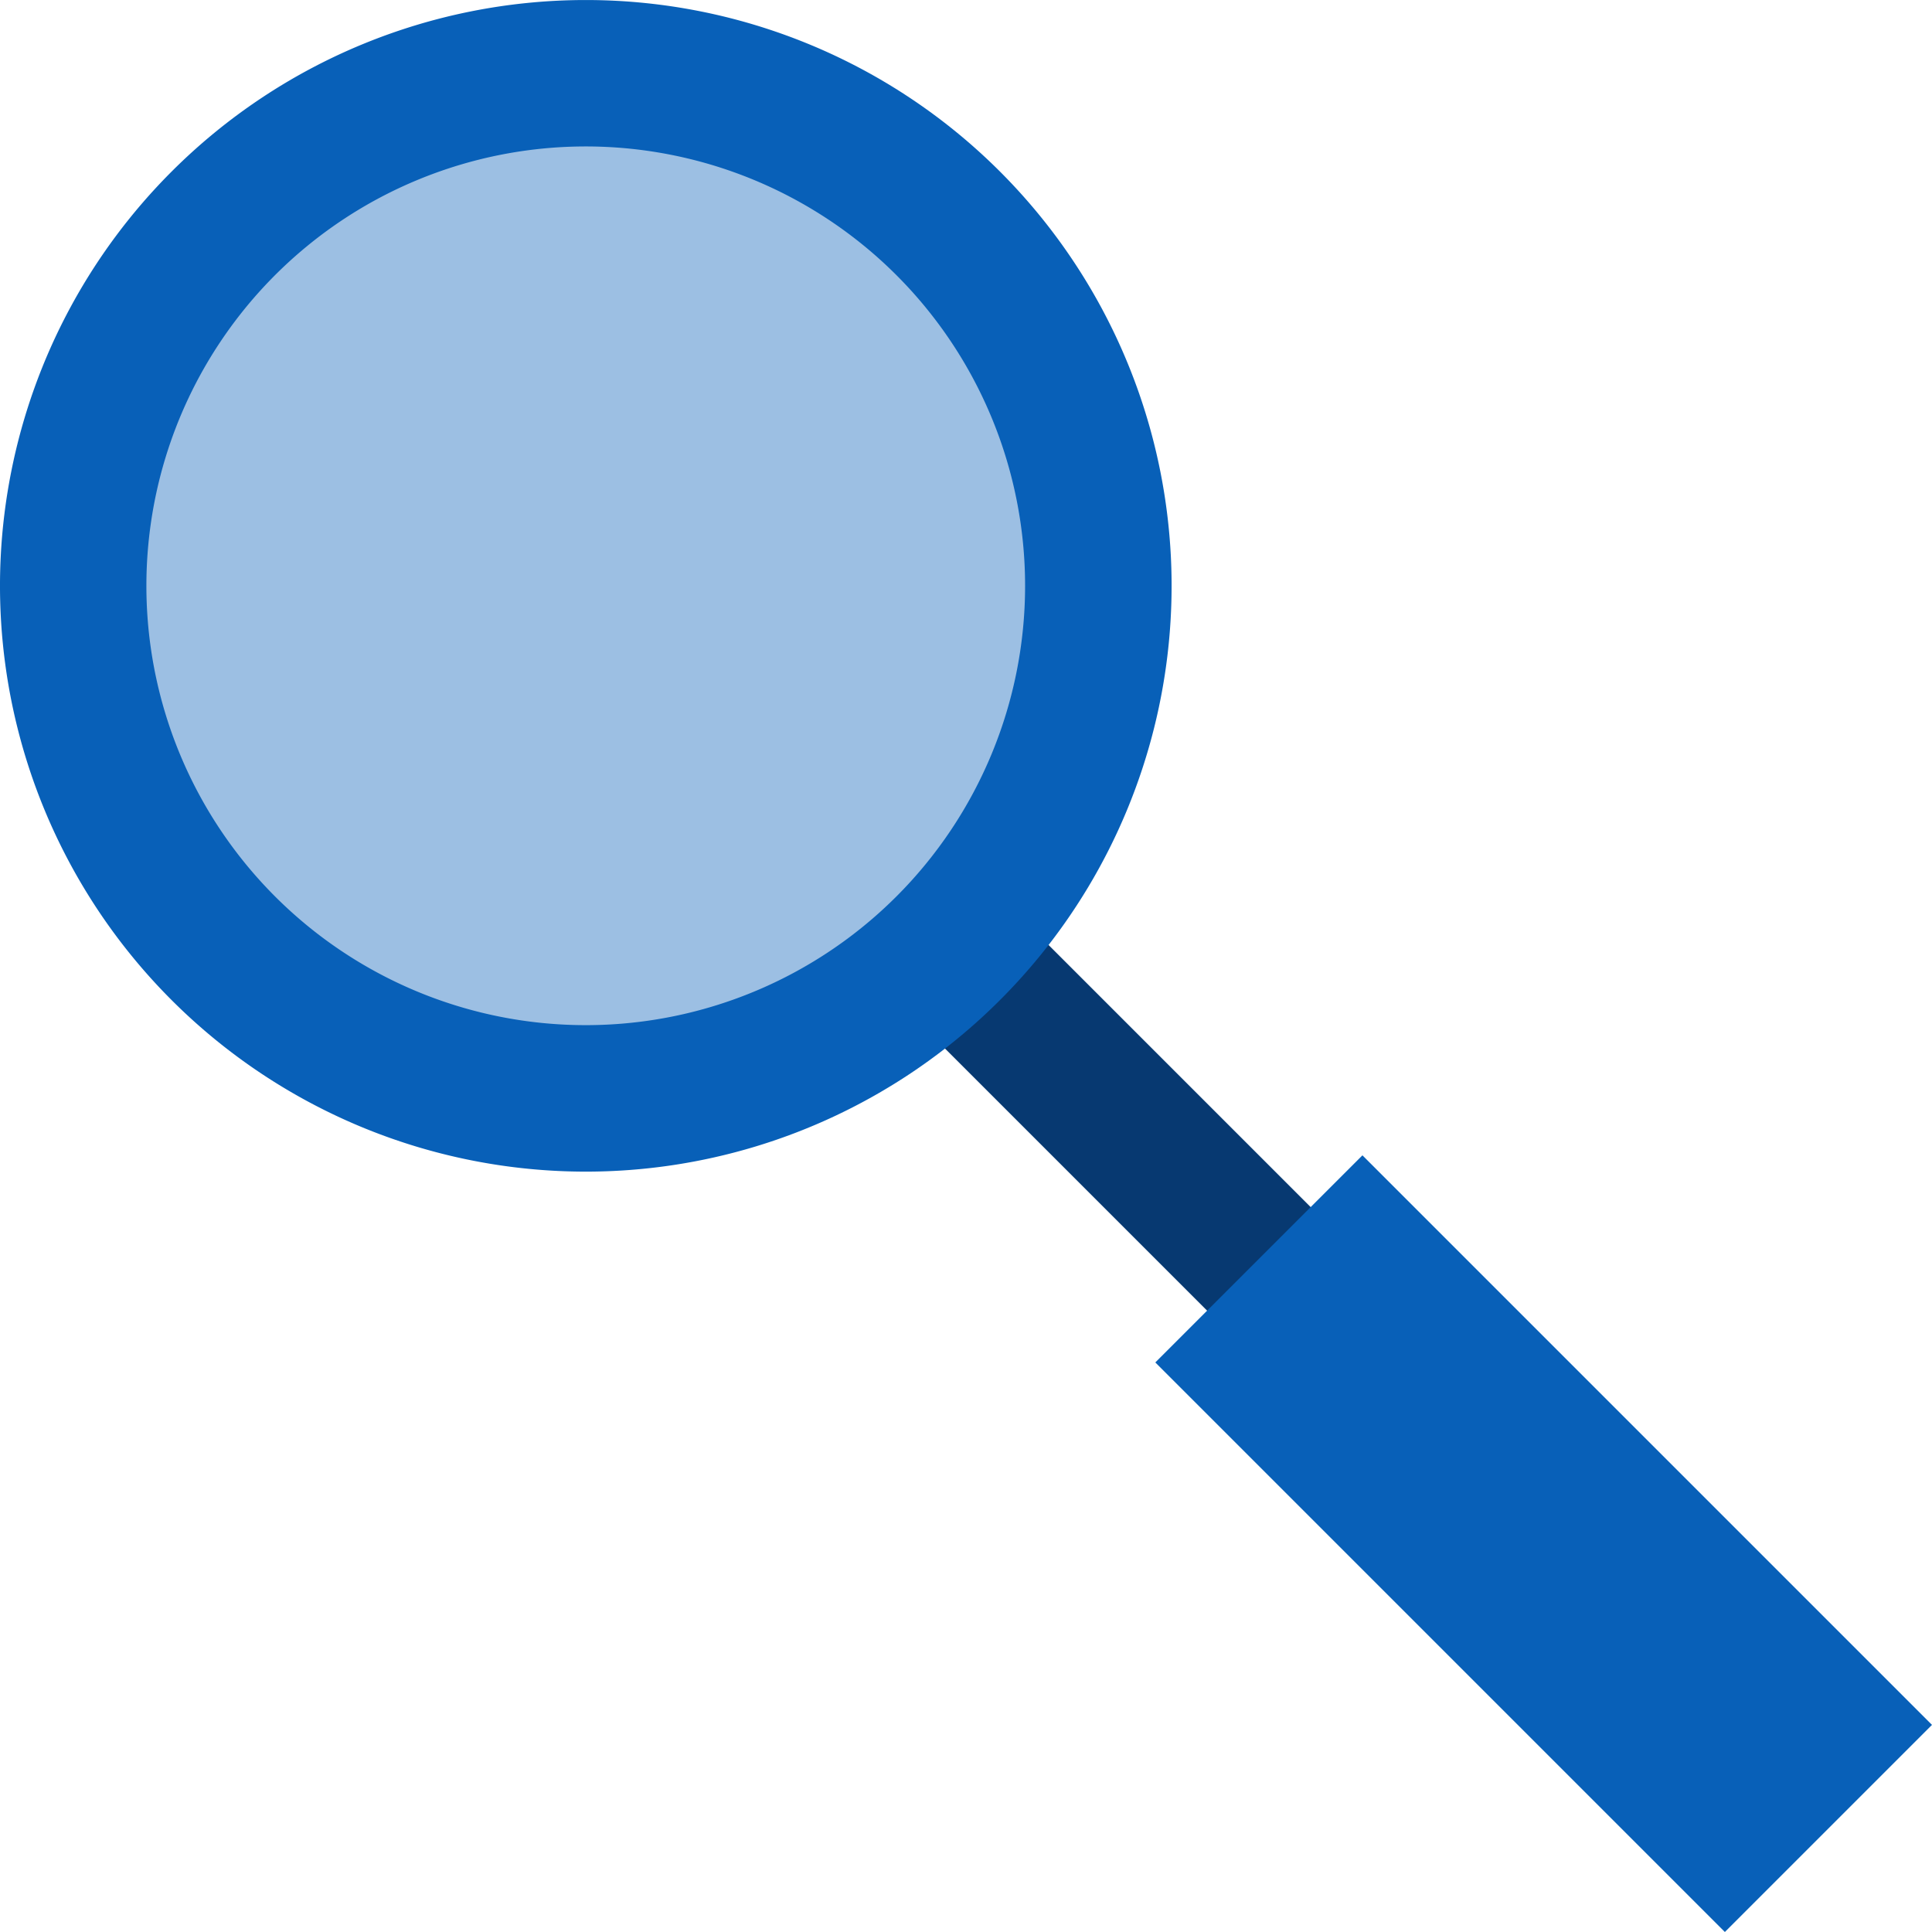 <svg width="26" height="26" xmlns="http://www.w3.org/2000/svg" viewBox="0 0 237.46 237.46"><defs><style>.lookup-1{fill:#9cbfe3;}.lookup-2{fill:#073971;}.lookup-3{fill:#0860b8;}</style></defs><title>lookup</title><g id="Layer_2" data-name="Layer 2"><g id="Layer_1-2" data-name="Layer 1"><path class="lookup-1" d="M27.45,27.45a63,63,0,1,0,89.1,0A63,63,0,0,0,27.45,27.45Z"/><rect class="lookup-2" x="129.82" y="107.32" width="18" height="63" transform="translate(-57.5 138.82) rotate(-45)"/><rect class="lookup-3" x="171.73" y="140.23" width="36" height="99" transform="translate(-78.59 189.73) rotate(-45)"/><path class="lookup-3" d="M21.09,21.09a72,72,0,1,0,101.82,0A72,72,0,0,0,21.09,21.09Zm89.09,89.09a54,54,0,1,1,0-76.36A54,54,0,0,1,110.18,110.18Z"/></g></g></svg>
